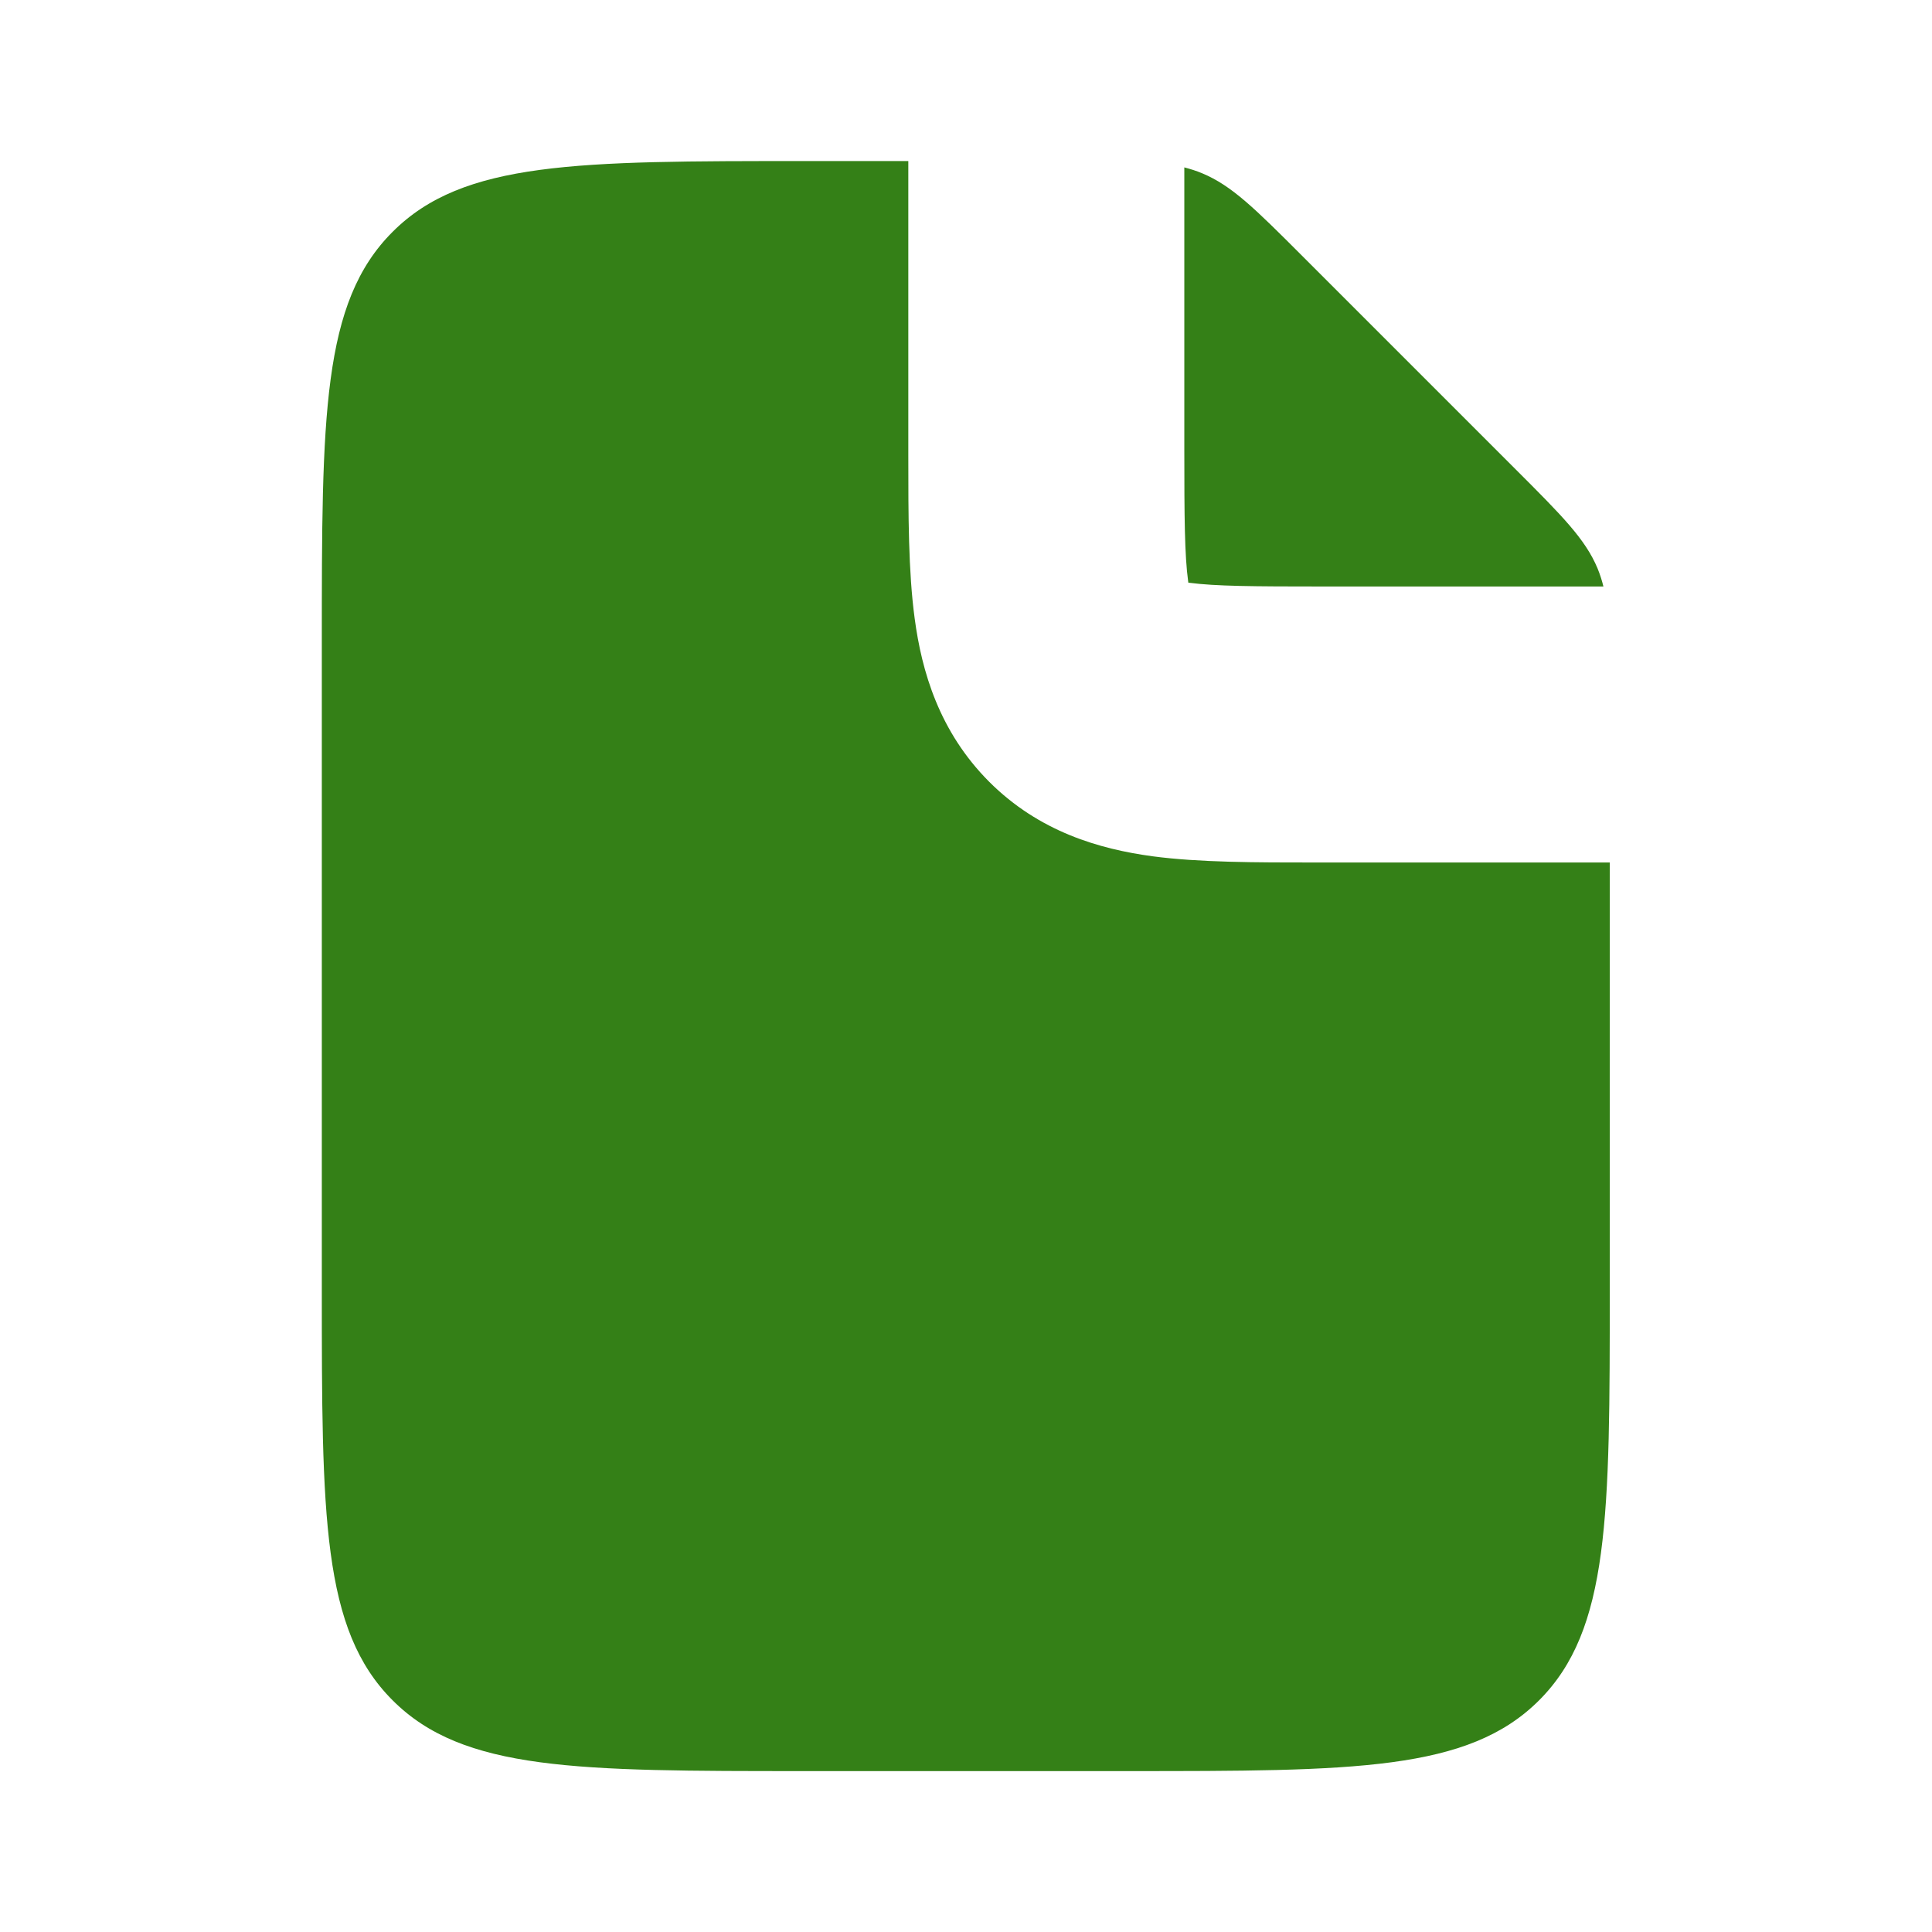 <svg width="14" height="14" viewBox="0 0 14 14" fill="none" xmlns="http://www.w3.org/2000/svg">
<path fill-rule="evenodd" clip-rule="evenodd" d="M6.582 1.167V3.25L6.582 3.305C6.582 3.729 6.582 4.141 6.628 4.481C6.679 4.864 6.805 5.301 7.168 5.665C7.531 6.028 7.968 6.153 8.352 6.205C8.691 6.25 9.104 6.25 9.528 6.25H9.528L9.582 6.25H11.665V9.334C11.665 10.984 11.665 11.809 11.153 12.321C10.64 12.834 9.815 12.834 8.165 12.834H5.832C4.182 12.834 3.357 12.834 2.845 12.321C2.332 11.809 2.332 10.984 2.332 9.334V4.667C2.332 3.017 2.332 2.192 2.845 1.68C3.357 1.167 4.182 1.167 5.832 1.167H6.582ZM8.582 1.213V3.25C8.582 3.75 8.584 4.024 8.61 4.214L8.611 4.222L8.618 4.223C8.808 4.248 9.082 4.25 9.582 4.25H11.619C11.608 4.205 11.594 4.162 11.577 4.12C11.488 3.906 11.319 3.737 10.982 3.4L10.982 3.4L9.432 1.85C9.095 1.513 8.926 1.345 8.712 1.256C8.67 1.238 8.627 1.225 8.582 1.213Z" fill="#348017"/>
</svg>
